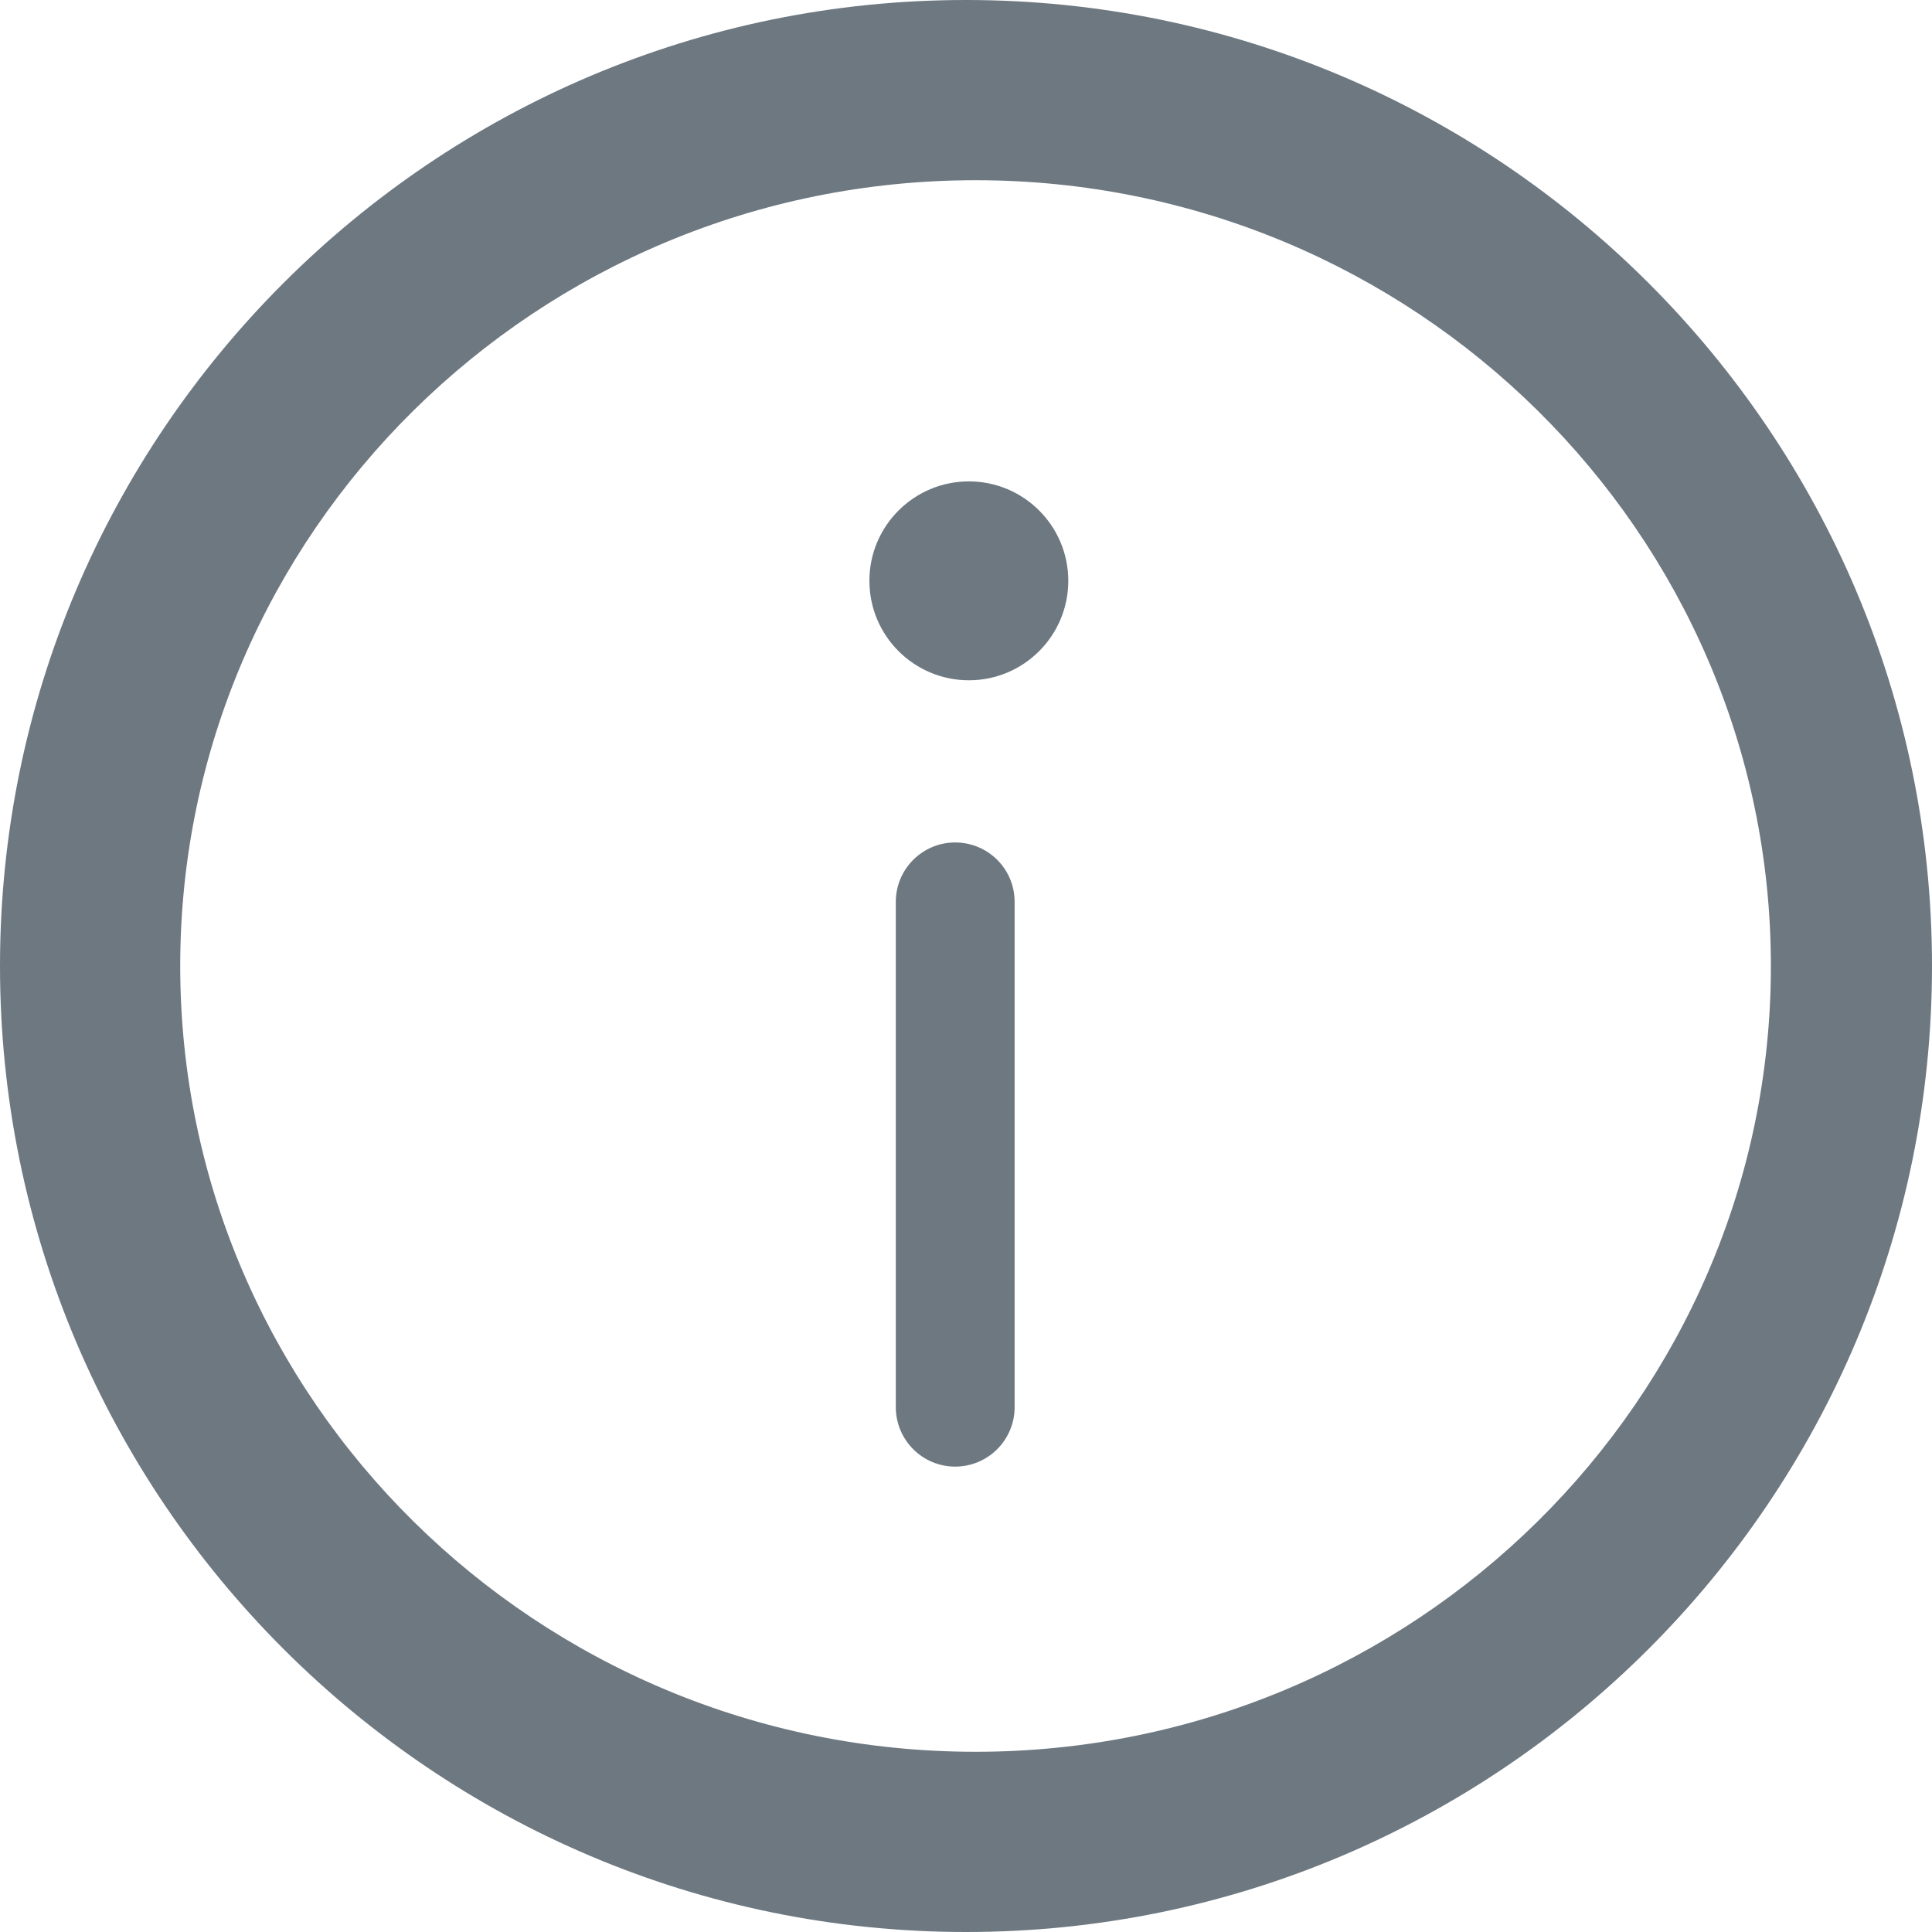 <svg width="18" height="18" viewBox="0 0 18 18" fill="none" xmlns="http://www.w3.org/2000/svg">
<path fill-rule="evenodd" clip-rule="evenodd" d="M0 9C0 4.037 4.038 0 9 0C13.963 0 18 4.037 18 9C18 13.963 13.963 18 9 18C4.038 18 0 13.963 0 9ZM1.679 9C1.679 13.037 5.003 16.321 9.089 16.321C13.175 16.321 16.499 13.037 16.499 9C16.499 4.963 13.175 1.679 9.089 1.679C5.003 1.679 1.679 4.963 1.679 9ZM9.953 5.411C9.953 5.923 9.538 6.338 9.027 6.338C8.515 6.338 8.1 5.923 8.1 5.411C8.1 4.9 8.515 4.485 9.027 4.485C9.538 4.485 9.953 4.9 9.953 5.411ZM8.346 8.402C8.346 8.097 8.594 7.849 8.899 7.849C9.205 7.849 9.453 8.096 9.453 8.402V13.11C9.453 13.416 9.205 13.664 8.899 13.664C8.594 13.664 8.346 13.416 8.346 13.11V8.402Z" fill="#6D7881"/>
</svg>
